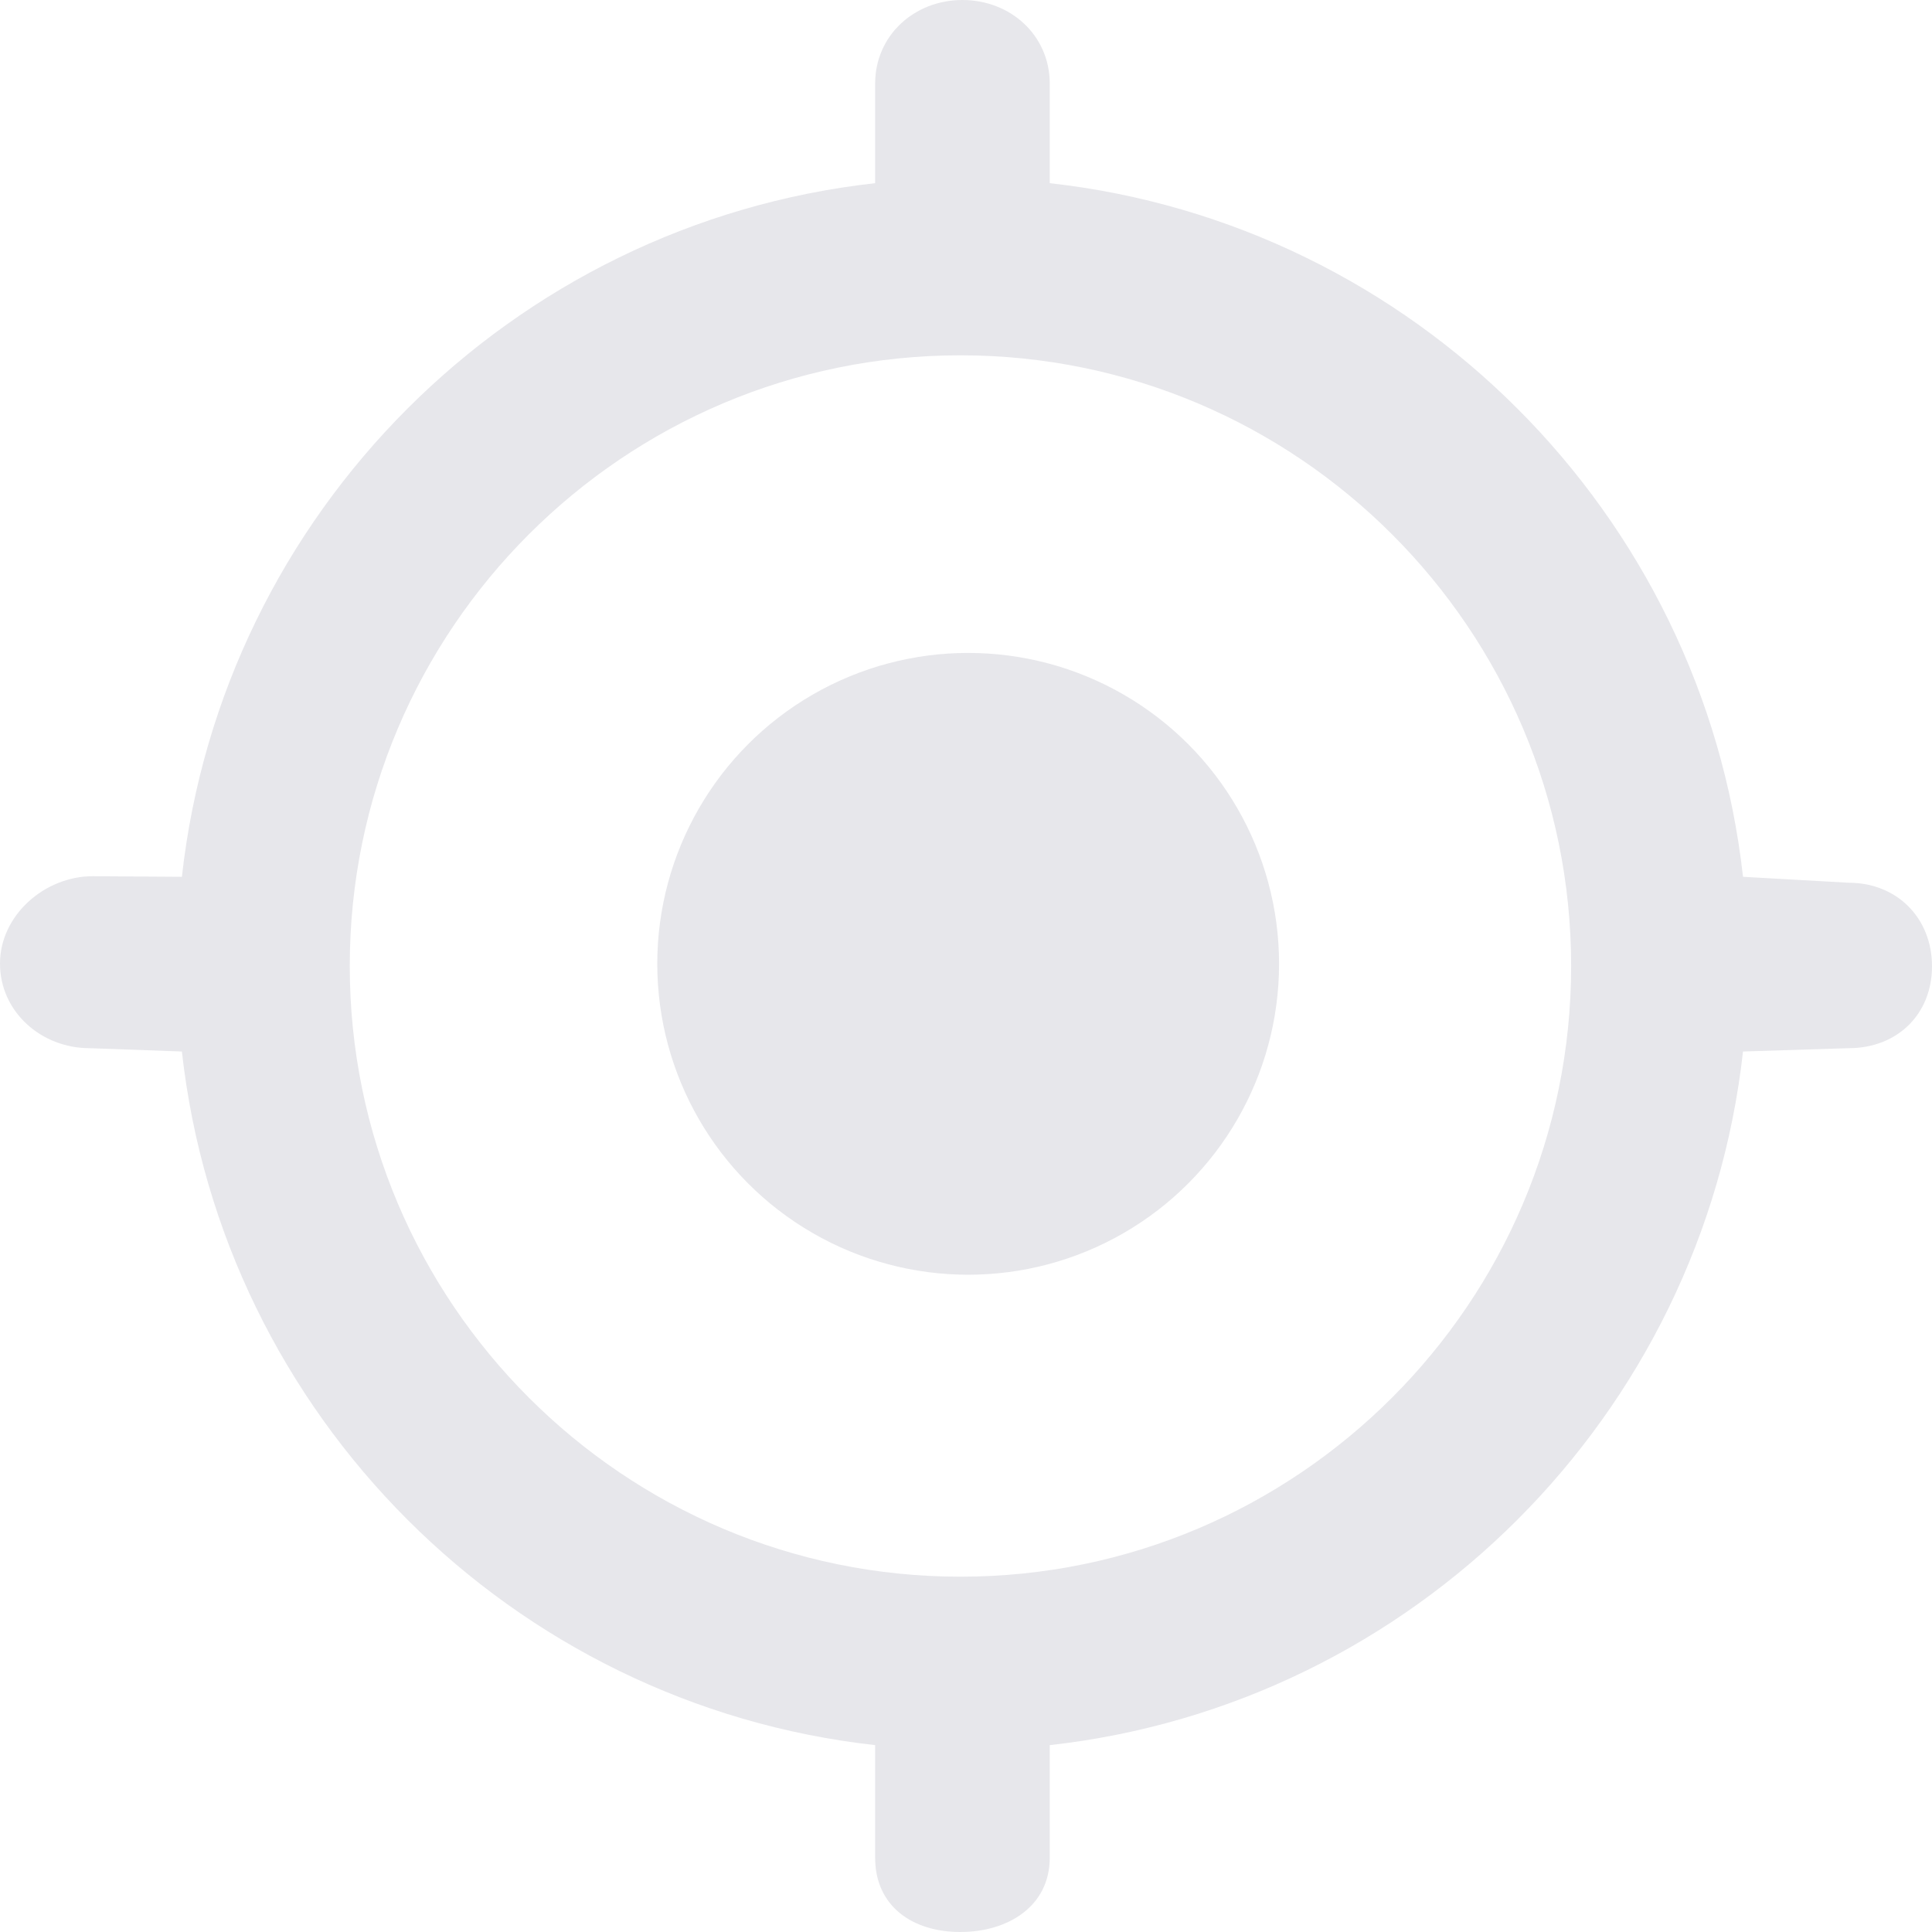 <?xml version="1.0" encoding="UTF-8"?>
<svg width="348px" height="348px" viewBox="0 0 348 348" version="1.1" xmlns="http://www.w3.org/2000/svg" xmlns:xlink="http://www.w3.org/1999/xlink">
    <title>gps</title>
    <g id="Page-1" stroke="none" stroke-width="1" fill="none" fill-rule="evenodd">
        <g id="gps" fill="#E7E7EB" fill-rule="nonzero">
            <circle id="Shape" cx="174.391" cy="173.609" r="56"></circle>
            <path d="M333.007,159.004 L313.958,157.934 C306.677,92.412 254.572,40.279 189.085,32.994 L189.085,15.068 C189.085,6.383 182.04,5.68434189e-14 173.36,5.68434189e-14 C164.68,5.68434189e-14 157.635,6.383 157.635,15.068 L157.635,32.994 C92.148,40.279 40.043,92.412 32.762,157.934 L16.708,157.827 C8.028,157.827 -2.84217094e-14,164.876 -2.84217094e-14,173.561 C-2.84217094e-14,182.246 7.429,188.802 16.109,188.802 L32.762,189.401 C40.043,254.924 92.148,307.057 157.635,314.341 L157.635,334.622 C157.635,343.307 164.292,348 172.972,348 C181.652,348 189.085,343.307 189.085,334.622 L189.085,314.341 C254.572,307.057 306.677,254.924 313.958,189.401 L333.007,188.802 C341.688,188.802 348,182.737 348,174.052 C348,165.367 341.688,159.004 333.007,159.004 Z M173,284 C112.343,284 63,234.657 63,174 C63,113.343 112.343,64 173,64 C233.657,64 283,113.343 283,174 C283,234.657 233.657,284 173,284 Z" id="Shape"></path>
        </g>
    </g>
</svg>